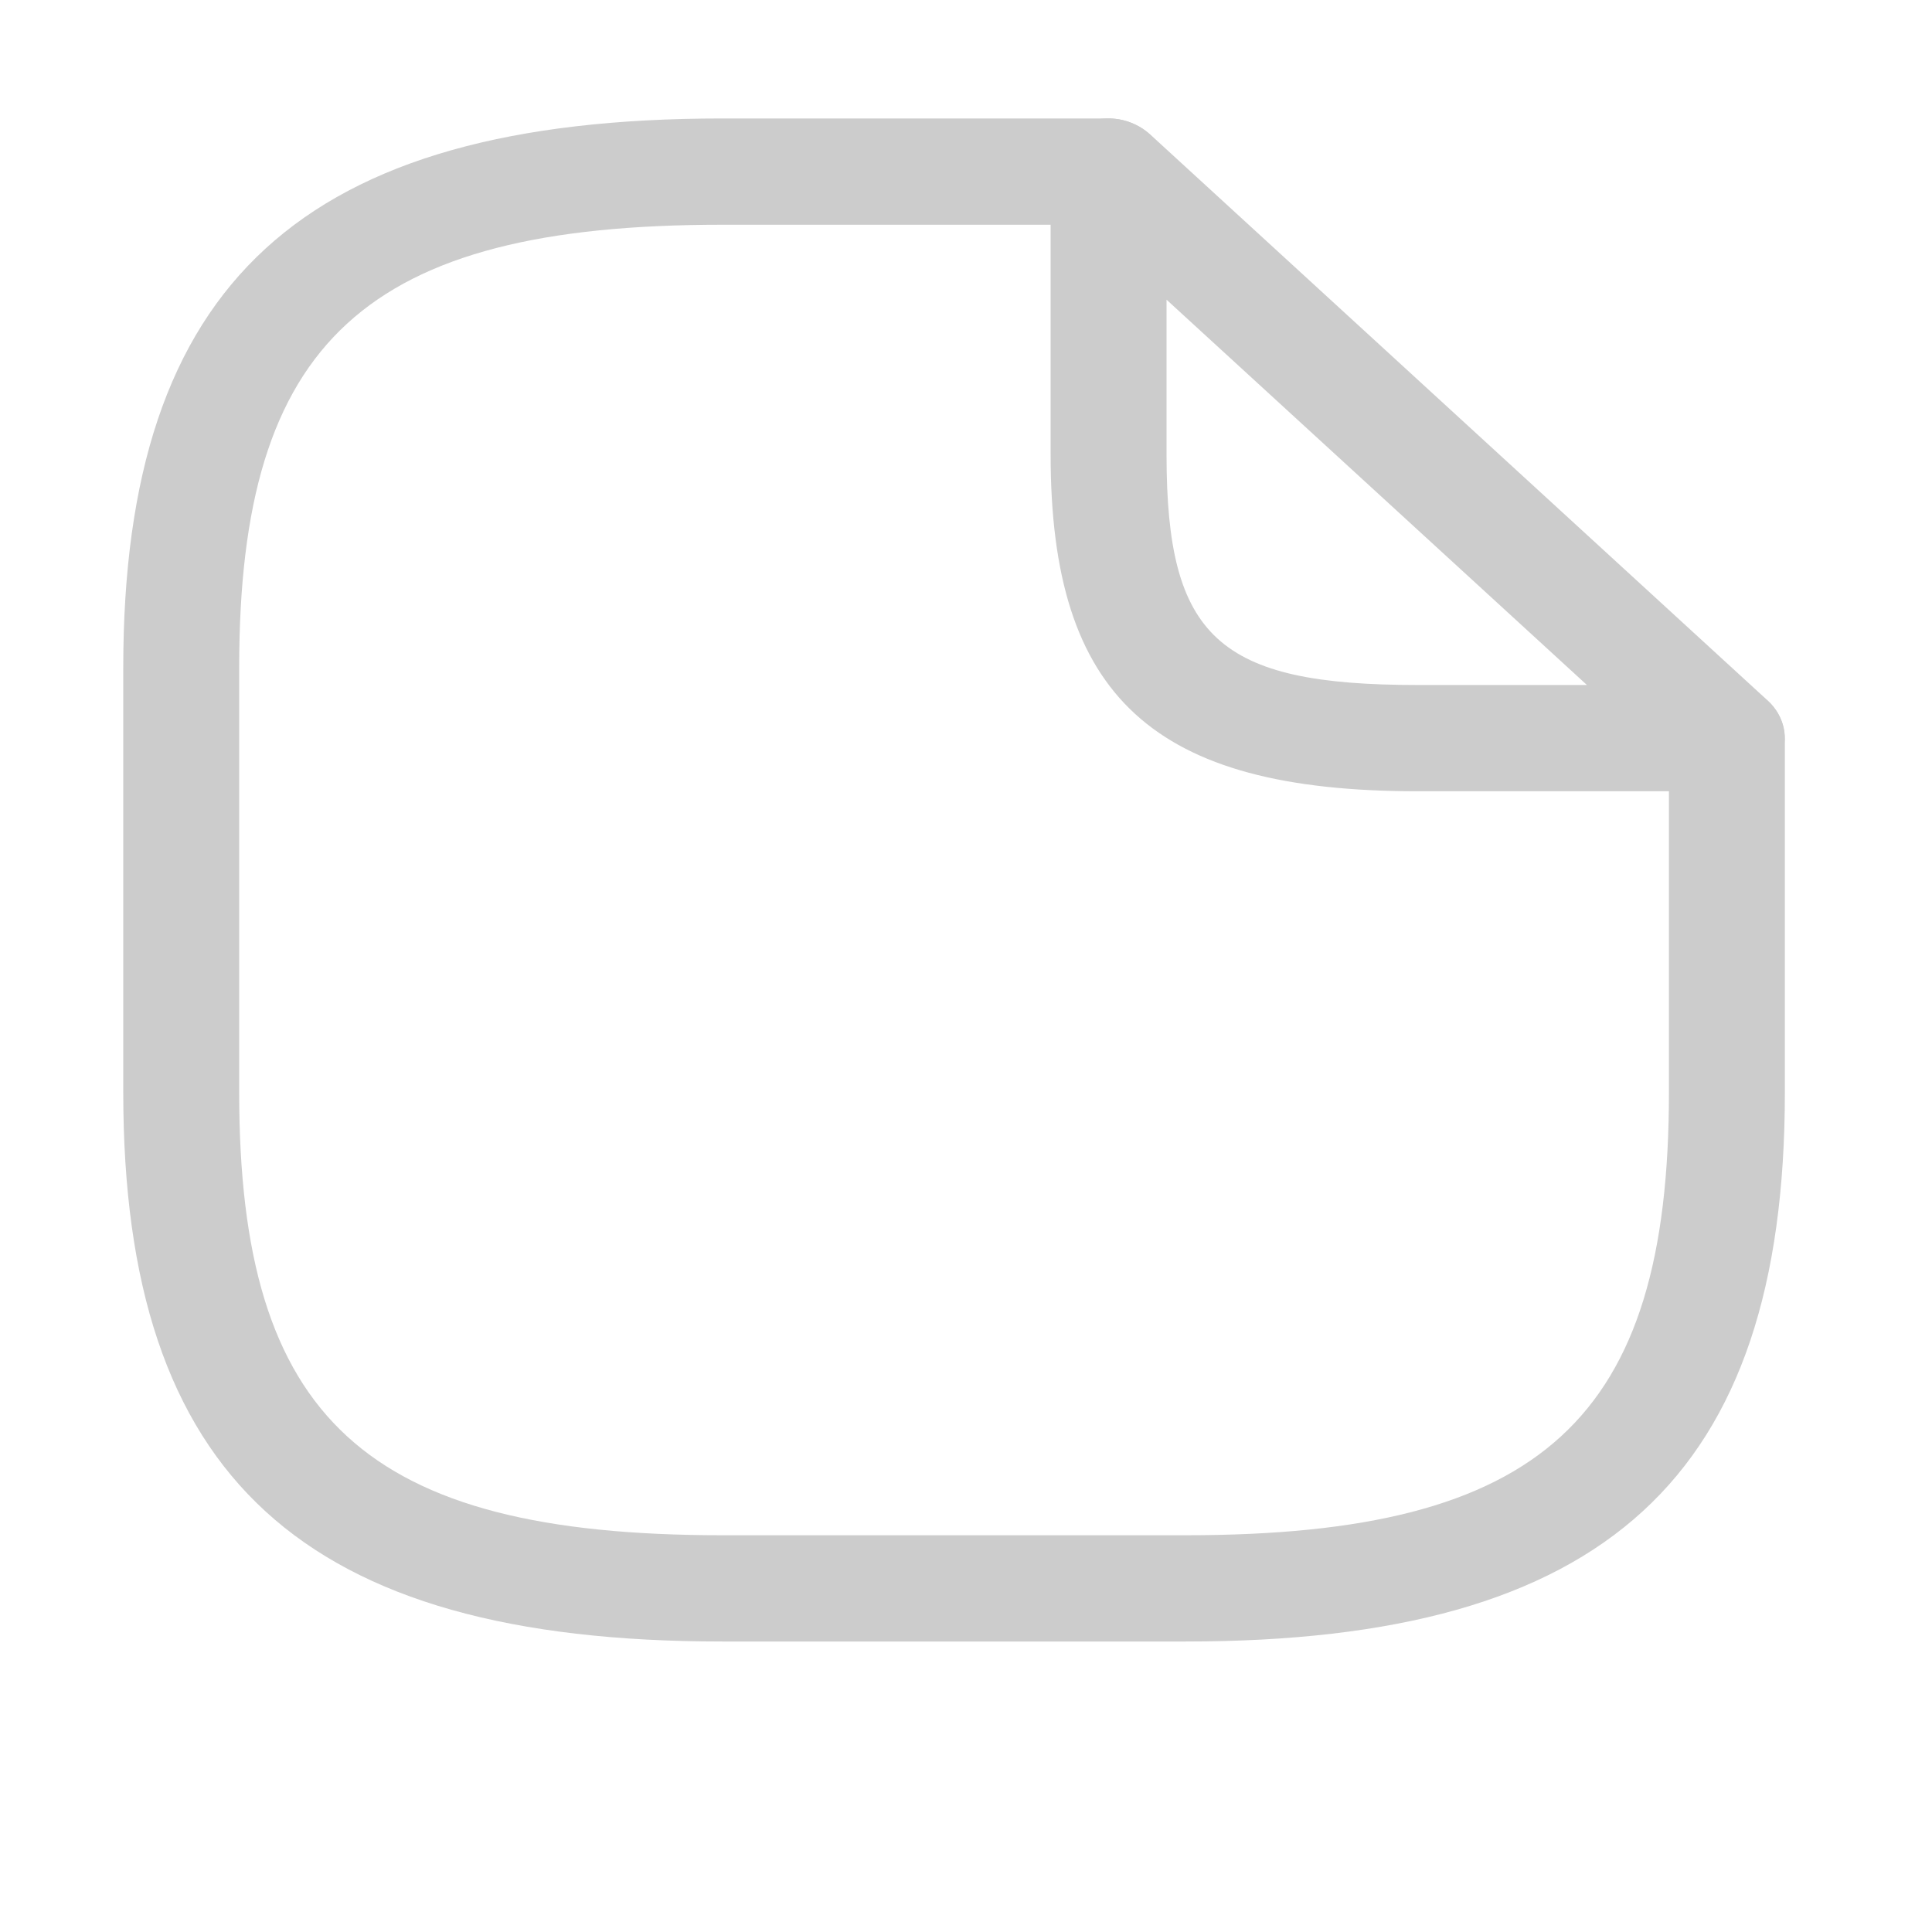 <svg width="25" height="25" viewBox="0 0 25 25" fill="none" xmlns="http://www.w3.org/2000/svg">
<g clip-path="url(#clip0_20_164)">
<path d="M15.345 21.241H9.345C3.915 21.241 1.595 19.115 1.595 14.137V8.637C1.595 3.66 3.915 1.533 9.345 1.533H14.345C14.755 1.533 15.095 1.845 15.095 2.22C15.095 2.596 14.755 2.908 14.345 2.908H9.345C4.735 2.908 3.095 4.411 3.095 8.637V14.137C3.095 18.363 4.735 19.866 9.345 19.866H15.345C19.956 19.866 21.596 18.363 21.596 14.137V9.554C21.596 9.178 21.936 8.866 22.346 8.866C22.756 8.866 23.096 9.178 23.096 9.554V14.137C23.096 19.115 20.776 21.241 15.345 21.241Z" fill="#CCCCCC"/>
<path d="M22.346 10.239H18.346C14.925 10.239 13.595 9.02 13.595 5.885V2.219C13.595 1.944 13.775 1.687 14.056 1.586C14.335 1.476 14.655 1.54 14.876 1.733L22.875 9.066C22.98 9.162 23.051 9.285 23.079 9.418C23.108 9.551 23.093 9.689 23.036 9.814C22.98 9.94 22.884 10.047 22.761 10.123C22.638 10.198 22.494 10.239 22.346 10.239ZM15.095 3.878V5.885C15.095 8.25 15.765 8.864 18.346 8.864H20.535L15.095 3.878Z" fill="#CCCCCC"/>
</g>
<defs>
<clipPath id="clip0_20_164">
<rect width="24" height="24" fill="white" transform="translate(0.927 0.115)"/>
</clipPath>
</defs>
</svg>
